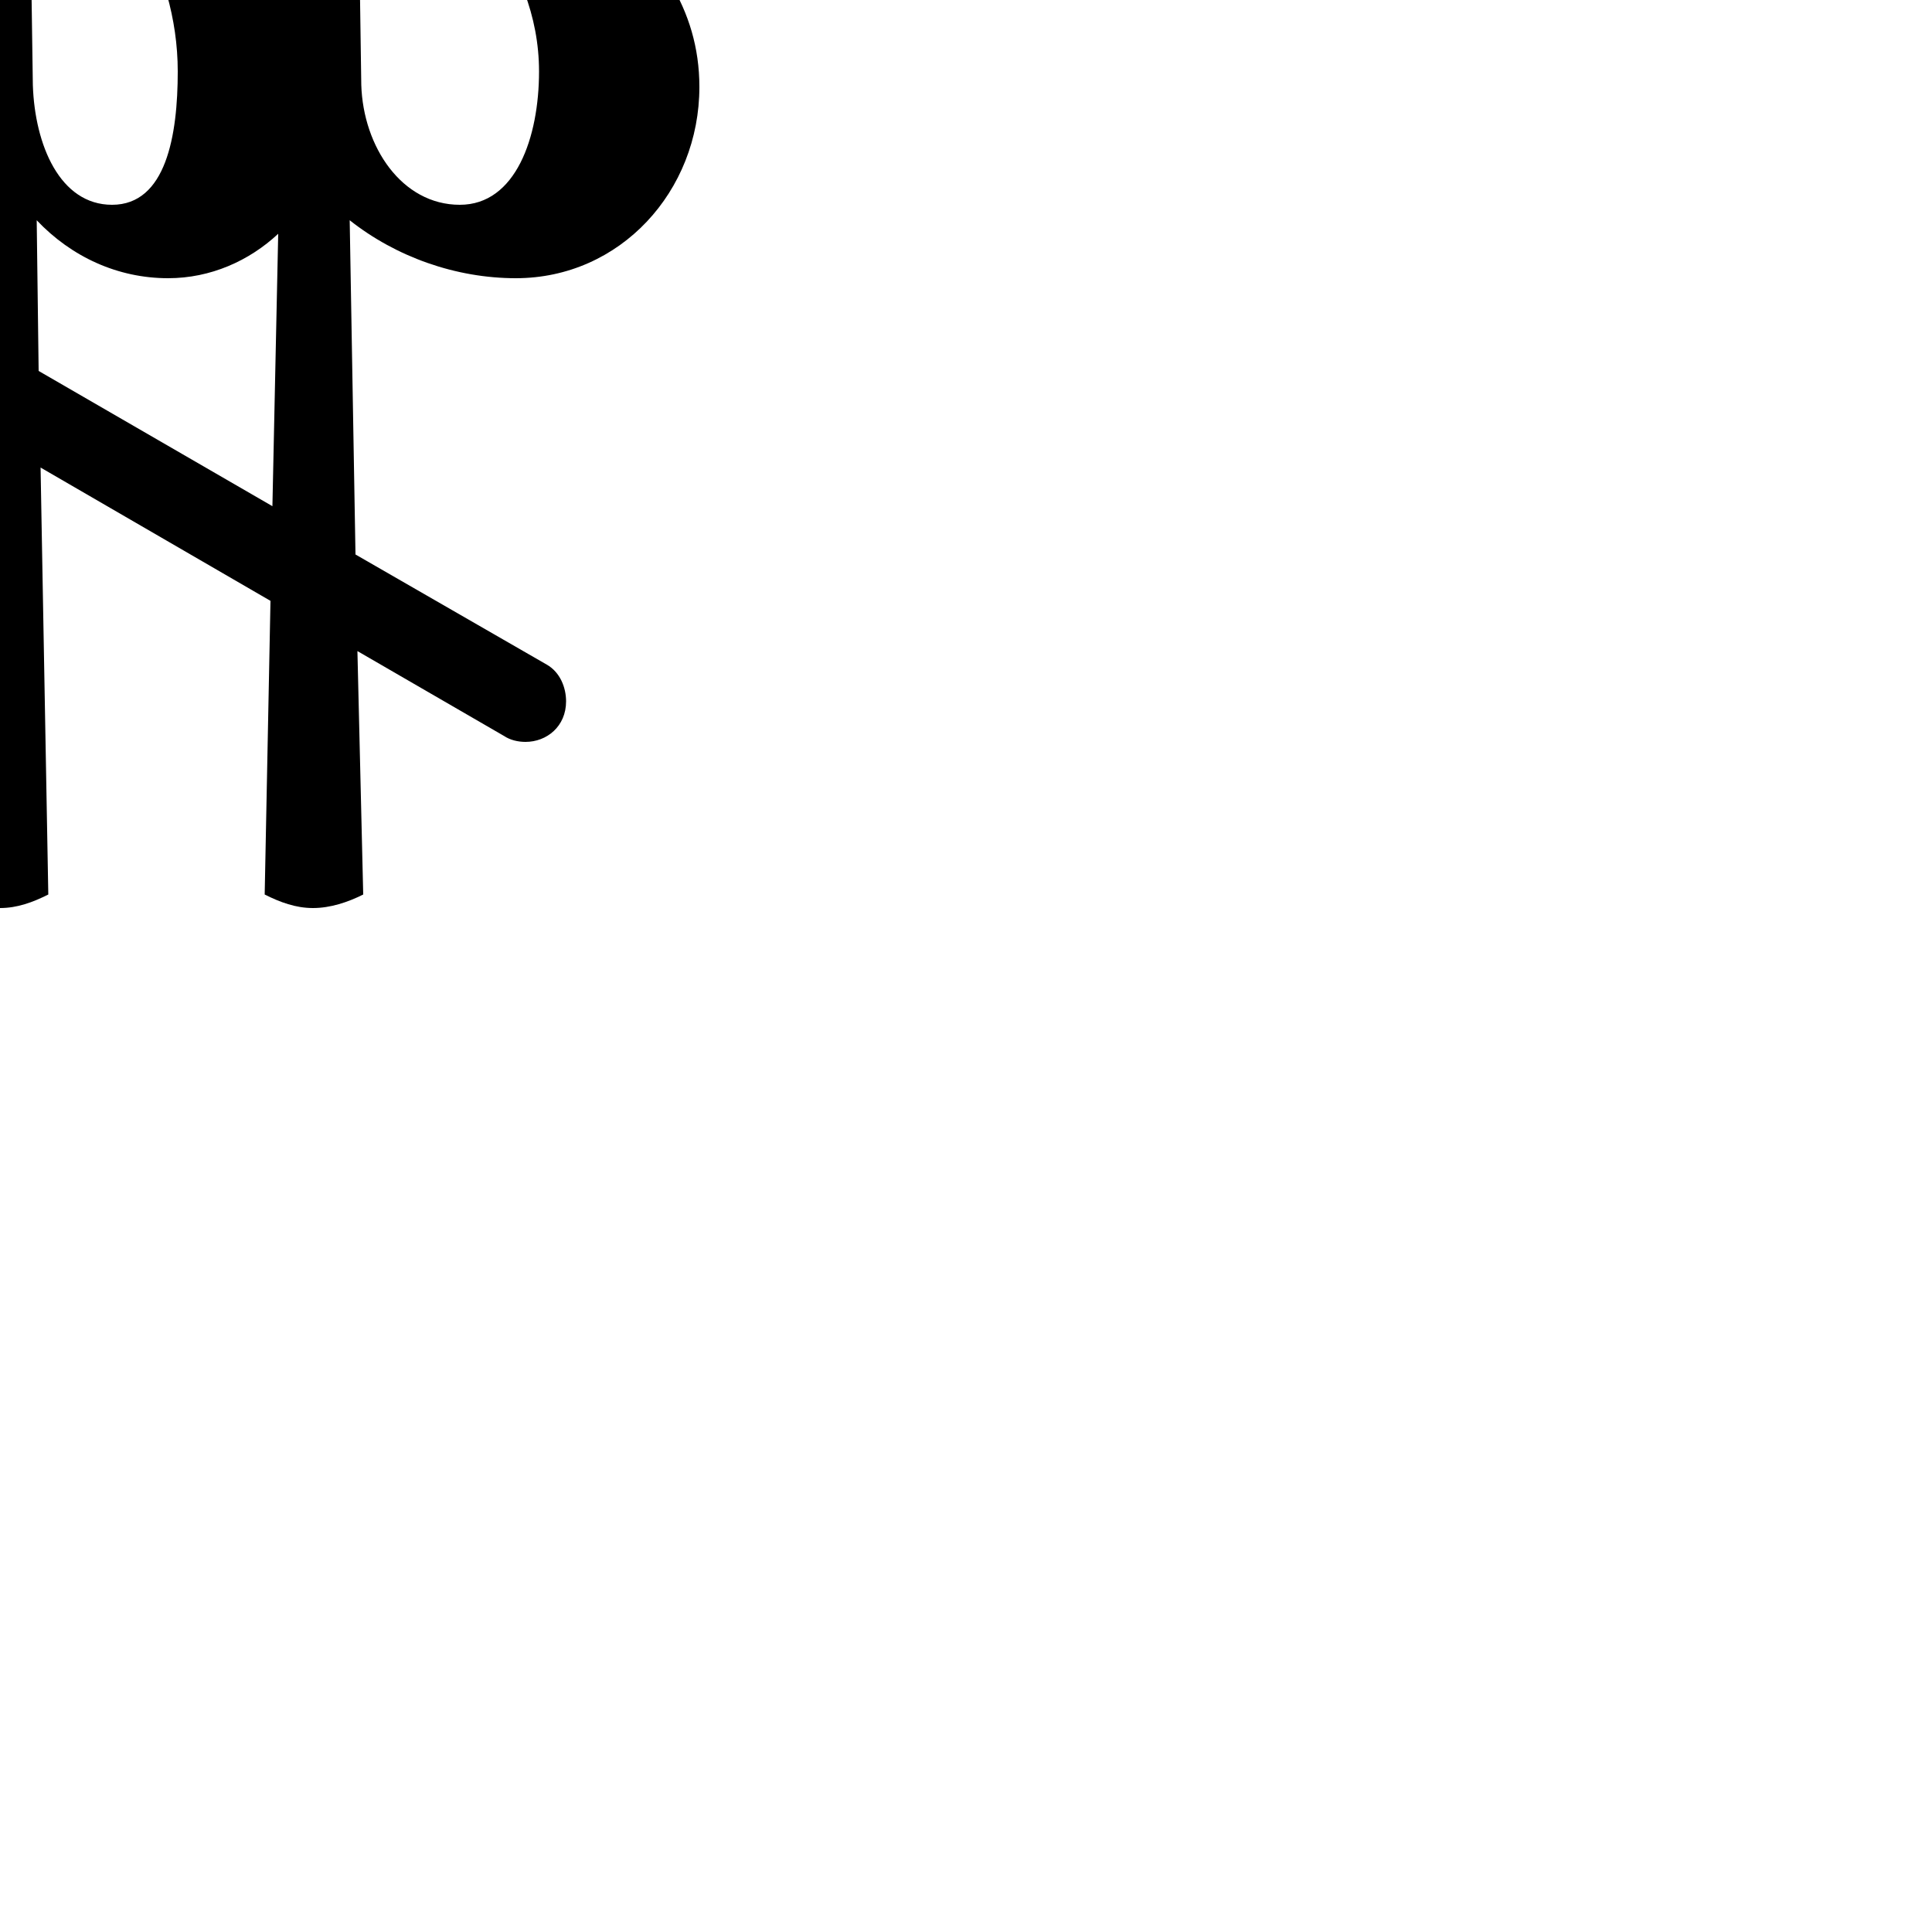 <?xml version="1.0" encoding="UTF-8"?> <!DOCTYPE svg PUBLIC "-//W3C//DTD SVG 1.1//EN" "http://www.w3.org/Graphics/SVG/1.1/DTD/svg11.dtd"> <svg xmlns="http://www.w3.org/2000/svg" xmlns:xlink="http://www.w3.org/1999/xlink" xmlns:ev="http://www.w3.org/2001/xml-events" version="1.1" baseProfile="full" height="1000.0" width="1000.0"> <path glyph-name="accidentals.flatflat.slash" d="M187 44l-1 -69v-11c0 -22 2 -44 4 -66c45 37 89 81 89 139c0 34 -12 69 -41 69c-30 0 -50 -30 -51 -62zM-117 116c-11 0 -21 8 -21 21c0 7 4 15 11 19l106 62l-4 245c8 4 16 7 25 7s17 -3 25 -7l-4 -221l119 69l-3 152c8 4 16 7 25 7s18 -3 26 -7l-3 -126l76 44 c3 2 7 3 11 3c11 0 21 -8 21 -21c0 -7 -3 -15 -10 -19l-99 -57l-3 -173c24 19 55 30 86 30c54 0 95 -45 95 -99c0 -82 -90 -118 -153 -170c-14 -11 -21 -32 -39 -32c-12 0 -21 9 -21 21l-2 106c-28 -35 -71 -63 -105 -95c-12 -11 -18 -32 -35 -32c-12 0 -21 9 -21 21l-6 305 l-86 -50c-3 -2 -7 -3 -11 -3zM141 262l-121 -70l-1 -78c18 19 42 30 68 30c22 0 42 -9 57 -23zM17 44l-1 -69v-11c0 -23 1 -45 4 -68c40 38 72 86 72 141c0 33 -6 69 -34 69c-27 0 -40 -31 -41 -62z" /> </svg>
